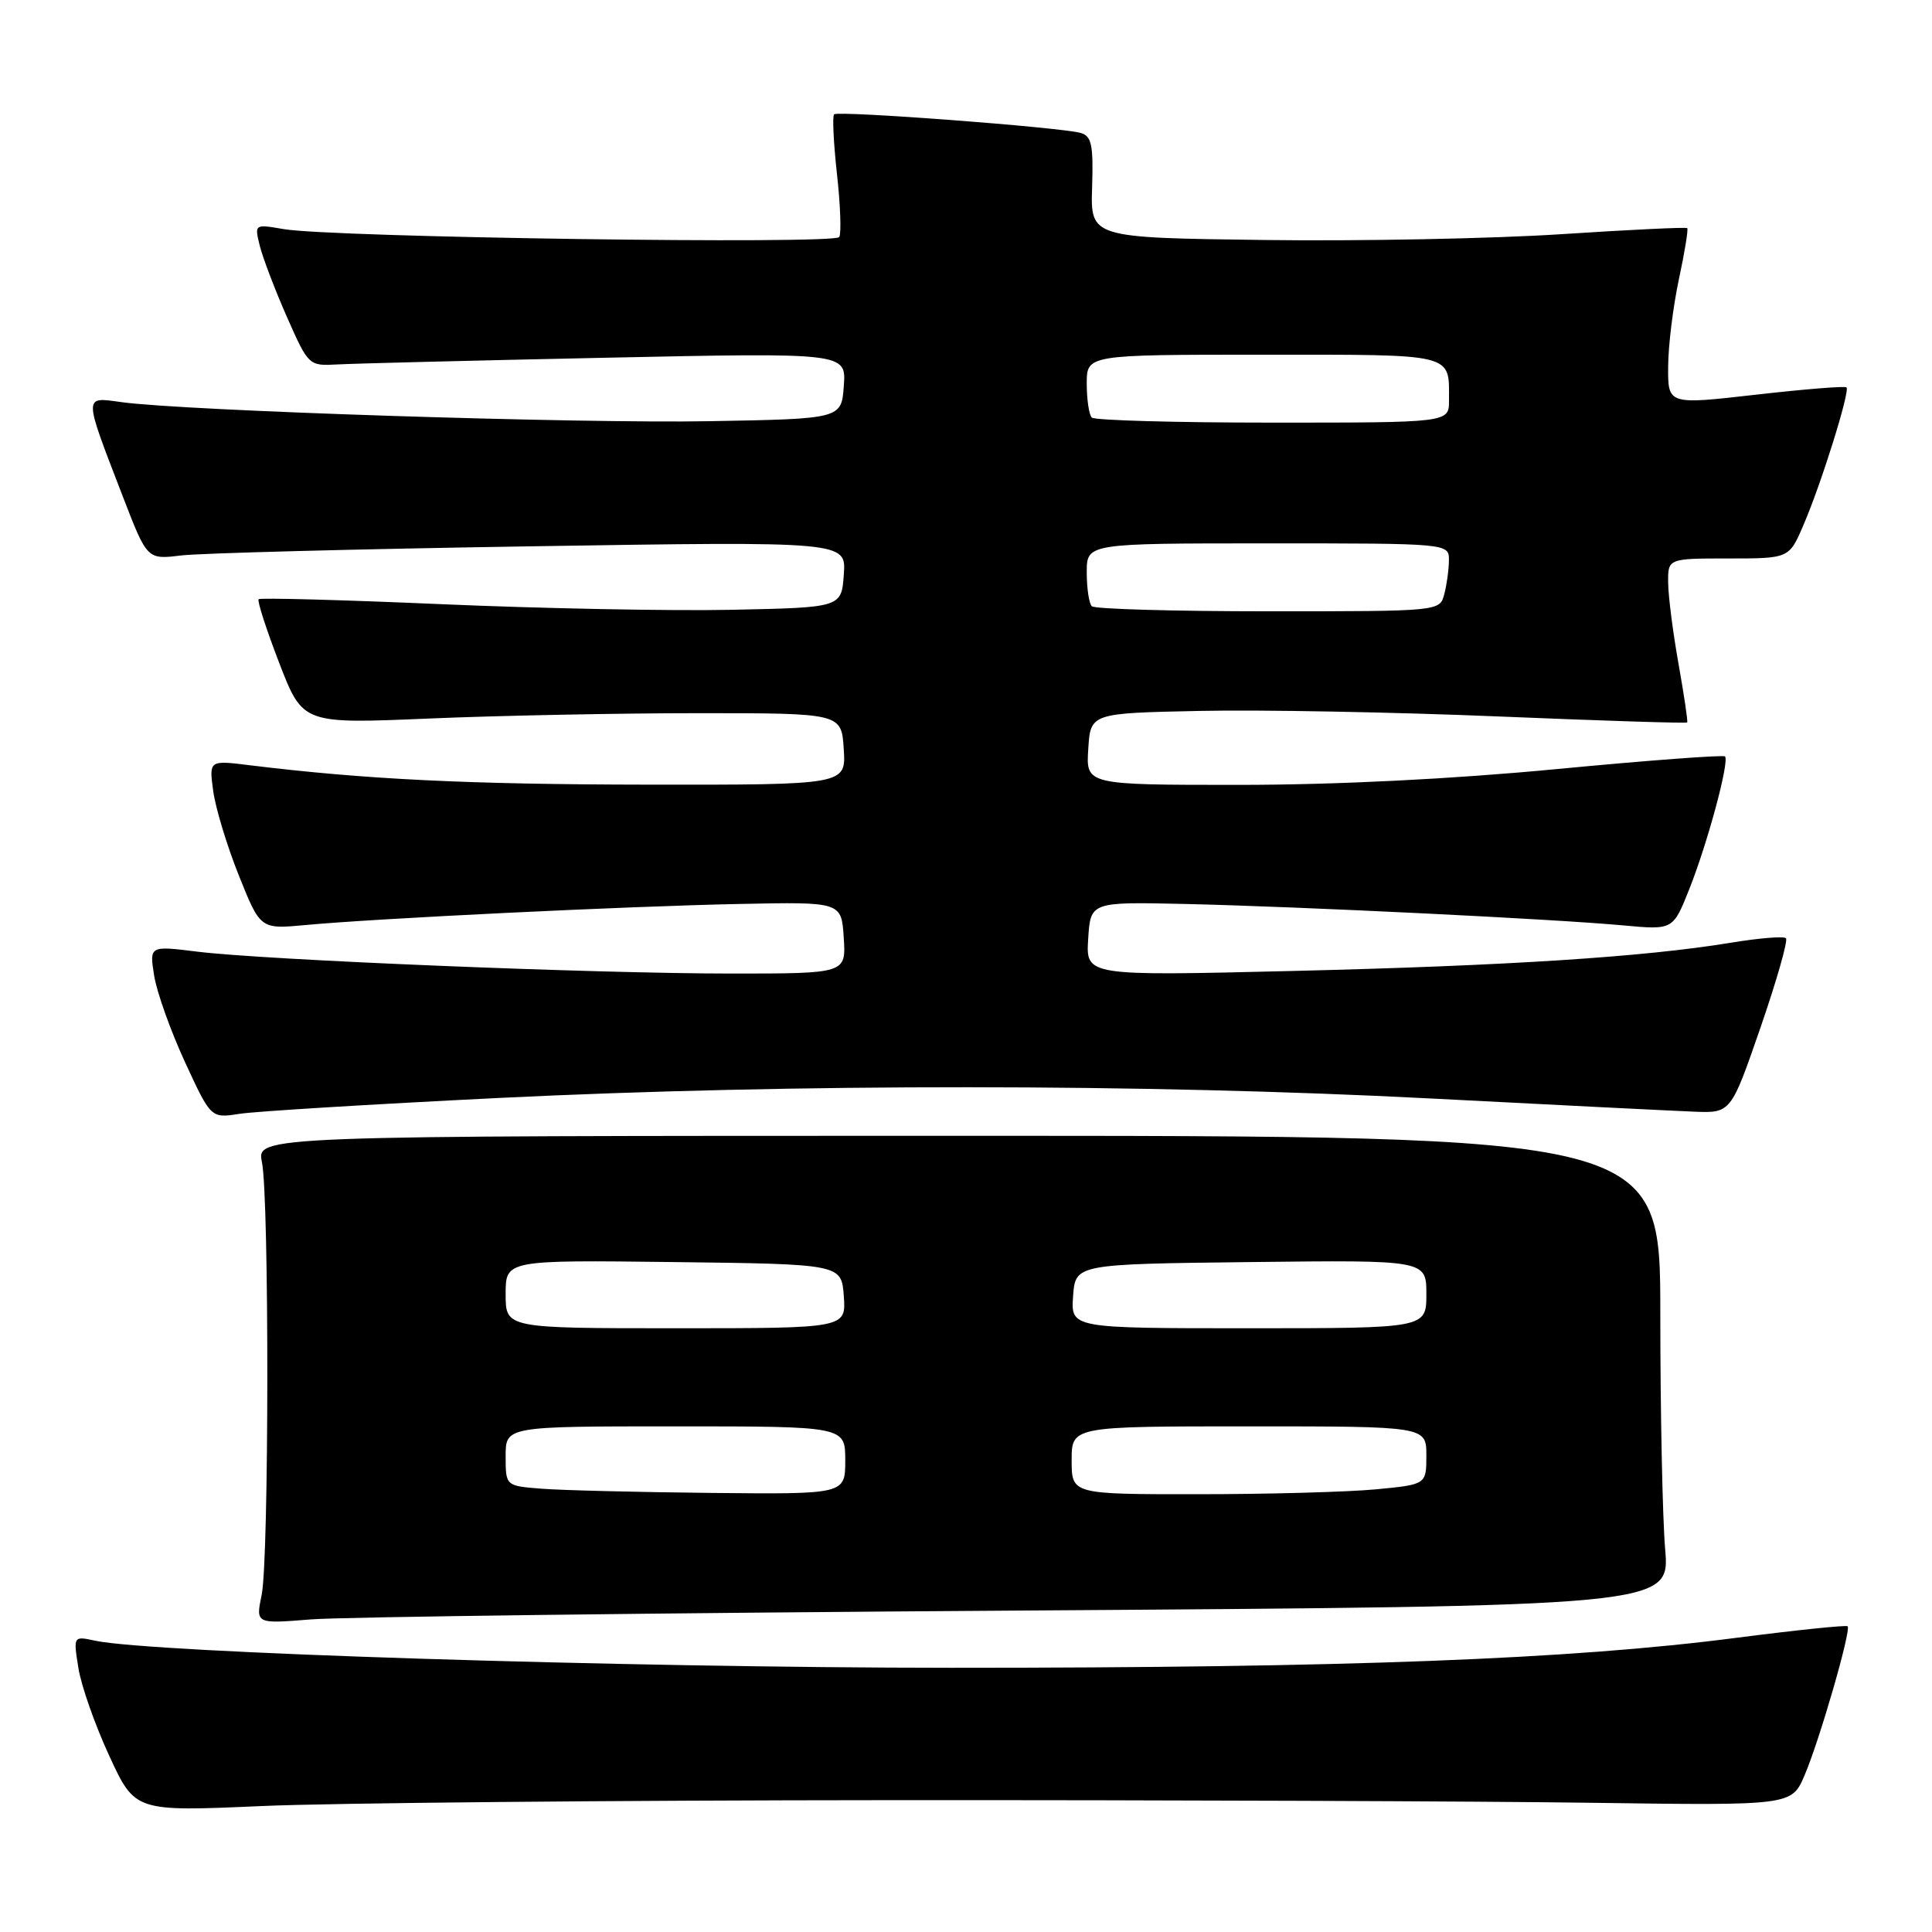<?xml version="1.0" encoding="UTF-8" standalone="no"?>
<!DOCTYPE svg PUBLIC "-//W3C//DTD SVG 1.1//EN" "http://www.w3.org/Graphics/SVG/1.1/DTD/svg11.dtd" >
<svg xmlns="http://www.w3.org/2000/svg" xmlns:xlink="http://www.w3.org/1999/xlink" version="1.1" viewBox="0 0 256 256">
 <g >
 <path fill="currentColor"
d=" M 118.00 238.53 C 154.57 238.51 196.41 238.67 210.96 238.88 C 237.41 239.25 237.41 239.25 239.13 235.20 C 241.12 230.53 245.32 215.98 244.82 215.49 C 244.64 215.31 237.97 216.00 229.99 217.03 C 208.10 219.87 178.50 221.00 126.00 220.99 C 82.75 220.98 20.01 219.00 12.60 217.40 C 9.71 216.78 9.71 216.78 10.39 221.03 C 10.76 223.37 12.60 228.60 14.48 232.66 C 17.89 240.05 17.89 240.05 34.70 239.31 C 43.94 238.90 81.42 238.55 118.00 238.53 Z  M 134.89 213.41 C 221.28 212.83 221.28 212.83 220.64 205.26 C 220.29 201.10 220.00 187.08 220.00 174.10 C 220.00 150.50 220.00 150.50 127.00 150.50 C 34.00 150.50 34.00 150.50 34.71 154.00 C 35.68 158.84 35.65 206.62 34.67 211.33 C 33.88 215.17 33.88 215.17 41.19 214.58 C 45.21 214.25 87.38 213.72 134.89 213.41 Z  M 65.99 145.49 C 105.23 143.57 151.59 143.59 189.48 145.55 C 205.99 146.41 221.72 147.19 224.43 147.30 C 229.35 147.50 229.35 147.50 233.27 136.17 C 235.42 129.94 236.94 124.61 236.65 124.32 C 236.37 124.03 233.06 124.30 229.32 124.92 C 217.82 126.81 199.74 127.97 171.19 128.66 C 143.88 129.32 143.88 129.32 144.19 124.41 C 144.50 119.50 144.50 119.50 157.00 119.78 C 172.01 120.12 205.91 121.77 215.09 122.62 C 221.68 123.23 221.68 123.23 223.82 117.86 C 226.25 111.77 229.19 100.86 228.57 100.23 C 228.34 100.01 218.29 100.76 206.24 101.91 C 192.31 103.24 176.96 104.00 164.11 104.00 C 143.89 104.00 143.89 104.00 144.20 99.25 C 144.50 94.50 144.50 94.50 159.00 94.20 C 166.97 94.03 184.72 94.36 198.44 94.93 C 212.15 95.50 223.46 95.86 223.56 95.73 C 223.67 95.60 223.15 92.12 222.42 88.00 C 221.68 83.88 221.06 79.04 221.04 77.25 C 221.00 74.00 221.00 74.00 229.04 74.00 C 237.07 74.00 237.07 74.00 238.98 69.54 C 241.36 64.01 245.16 51.82 244.67 51.33 C 244.47 51.13 239.06 51.57 232.65 52.30 C 221.00 53.63 221.00 53.63 221.04 48.56 C 221.05 45.78 221.70 40.58 222.46 37.01 C 223.23 33.44 223.72 30.39 223.57 30.23 C 223.41 30.08 215.91 30.44 206.89 31.03 C 197.88 31.62 180.15 31.97 167.50 31.80 C 144.50 31.50 144.50 31.50 144.71 24.81 C 144.89 19.23 144.64 18.03 143.21 17.62 C 140.64 16.87 111.03 14.63 110.52 15.15 C 110.28 15.39 110.45 18.94 110.90 23.04 C 111.36 27.14 111.49 30.91 111.21 31.41 C 110.63 32.41 44.06 31.46 37.60 30.36 C 33.71 29.69 33.71 29.69 34.43 32.60 C 34.83 34.19 36.44 38.42 38.02 42.00 C 40.87 48.45 40.92 48.50 44.69 48.29 C 46.79 48.17 62.82 47.77 80.31 47.40 C 112.13 46.73 112.13 46.73 111.81 51.12 C 111.50 55.50 111.50 55.50 94.00 55.81 C 76.62 56.13 24.49 54.44 16.13 53.29 C 11.01 52.59 11.01 52.13 16.29 65.83 C 19.50 74.15 19.50 74.15 24.00 73.60 C 26.48 73.30 47.32 72.75 70.31 72.39 C 112.13 71.73 112.13 71.73 111.81 76.11 C 111.50 80.50 111.50 80.50 97.00 80.80 C 89.03 80.97 71.73 80.63 58.57 80.06 C 45.41 79.49 34.48 79.19 34.27 79.40 C 34.06 79.61 35.29 83.41 37.00 87.85 C 40.12 95.92 40.12 95.92 56.81 95.21 C 65.99 94.82 82.05 94.50 92.50 94.50 C 111.50 94.50 111.50 94.50 111.80 99.25 C 112.11 104.00 112.11 104.00 85.80 103.97 C 61.93 103.94 48.36 103.27 33.10 101.40 C 27.70 100.73 27.70 100.73 28.25 104.81 C 28.55 107.05 30.08 112.09 31.65 116.01 C 34.50 123.13 34.50 123.13 40.50 122.57 C 49.79 121.70 83.00 120.08 98.00 119.78 C 111.50 119.50 111.50 119.50 111.80 124.25 C 112.11 129.00 112.11 129.00 96.90 129.00 C 78.78 129.00 35.10 127.21 26.15 126.10 C 19.79 125.31 19.79 125.31 20.43 129.30 C 20.78 131.49 22.62 136.63 24.51 140.73 C 27.95 148.18 27.95 148.18 31.73 147.59 C 33.80 147.26 49.22 146.32 65.99 145.49 Z  M 71.75 197.26 C 67.00 196.89 67.00 196.89 67.00 192.95 C 67.00 189.00 67.00 189.00 89.50 189.00 C 112.00 189.00 112.00 189.00 112.00 193.50 C 112.00 198.00 112.00 198.00 94.25 197.82 C 84.49 197.72 74.36 197.47 71.75 197.26 Z  M 142.00 193.50 C 142.00 189.00 142.00 189.00 165.50 189.00 C 189.00 189.00 189.00 189.00 189.00 192.86 C 189.00 196.71 189.00 196.71 182.25 197.35 C 178.54 197.70 167.96 197.99 158.75 197.99 C 142.00 198.00 142.00 198.00 142.00 193.50 Z  M 67.00 171.48 C 67.00 166.96 67.00 166.96 89.25 167.23 C 111.50 167.50 111.50 167.50 111.81 171.75 C 112.11 176.00 112.11 176.00 89.56 176.00 C 67.00 176.00 67.00 176.00 67.00 171.48 Z  M 142.19 171.75 C 142.50 167.50 142.50 167.50 165.75 167.23 C 189.00 166.96 189.00 166.96 189.00 171.48 C 189.00 176.00 189.00 176.00 165.44 176.00 C 141.89 176.00 141.89 176.00 142.19 171.75 Z  M 144.67 80.33 C 144.30 79.97 144.00 77.94 144.00 75.83 C 144.00 72.00 144.00 72.00 168.00 72.00 C 192.00 72.00 192.00 72.00 191.99 74.25 C 191.98 75.49 191.70 77.51 191.37 78.75 C 190.77 81.00 190.76 81.00 168.05 81.00 C 155.56 81.00 145.03 80.70 144.67 80.33 Z  M 144.67 55.33 C 144.30 54.97 144.00 52.94 144.00 50.83 C 144.00 47.00 144.00 47.00 167.39 47.00 C 193.02 47.00 192.00 46.75 192.00 53.08 C 192.00 56.00 192.00 56.00 168.67 56.00 C 155.83 56.00 145.03 55.70 144.67 55.33 Z "/>
</g>
</svg>